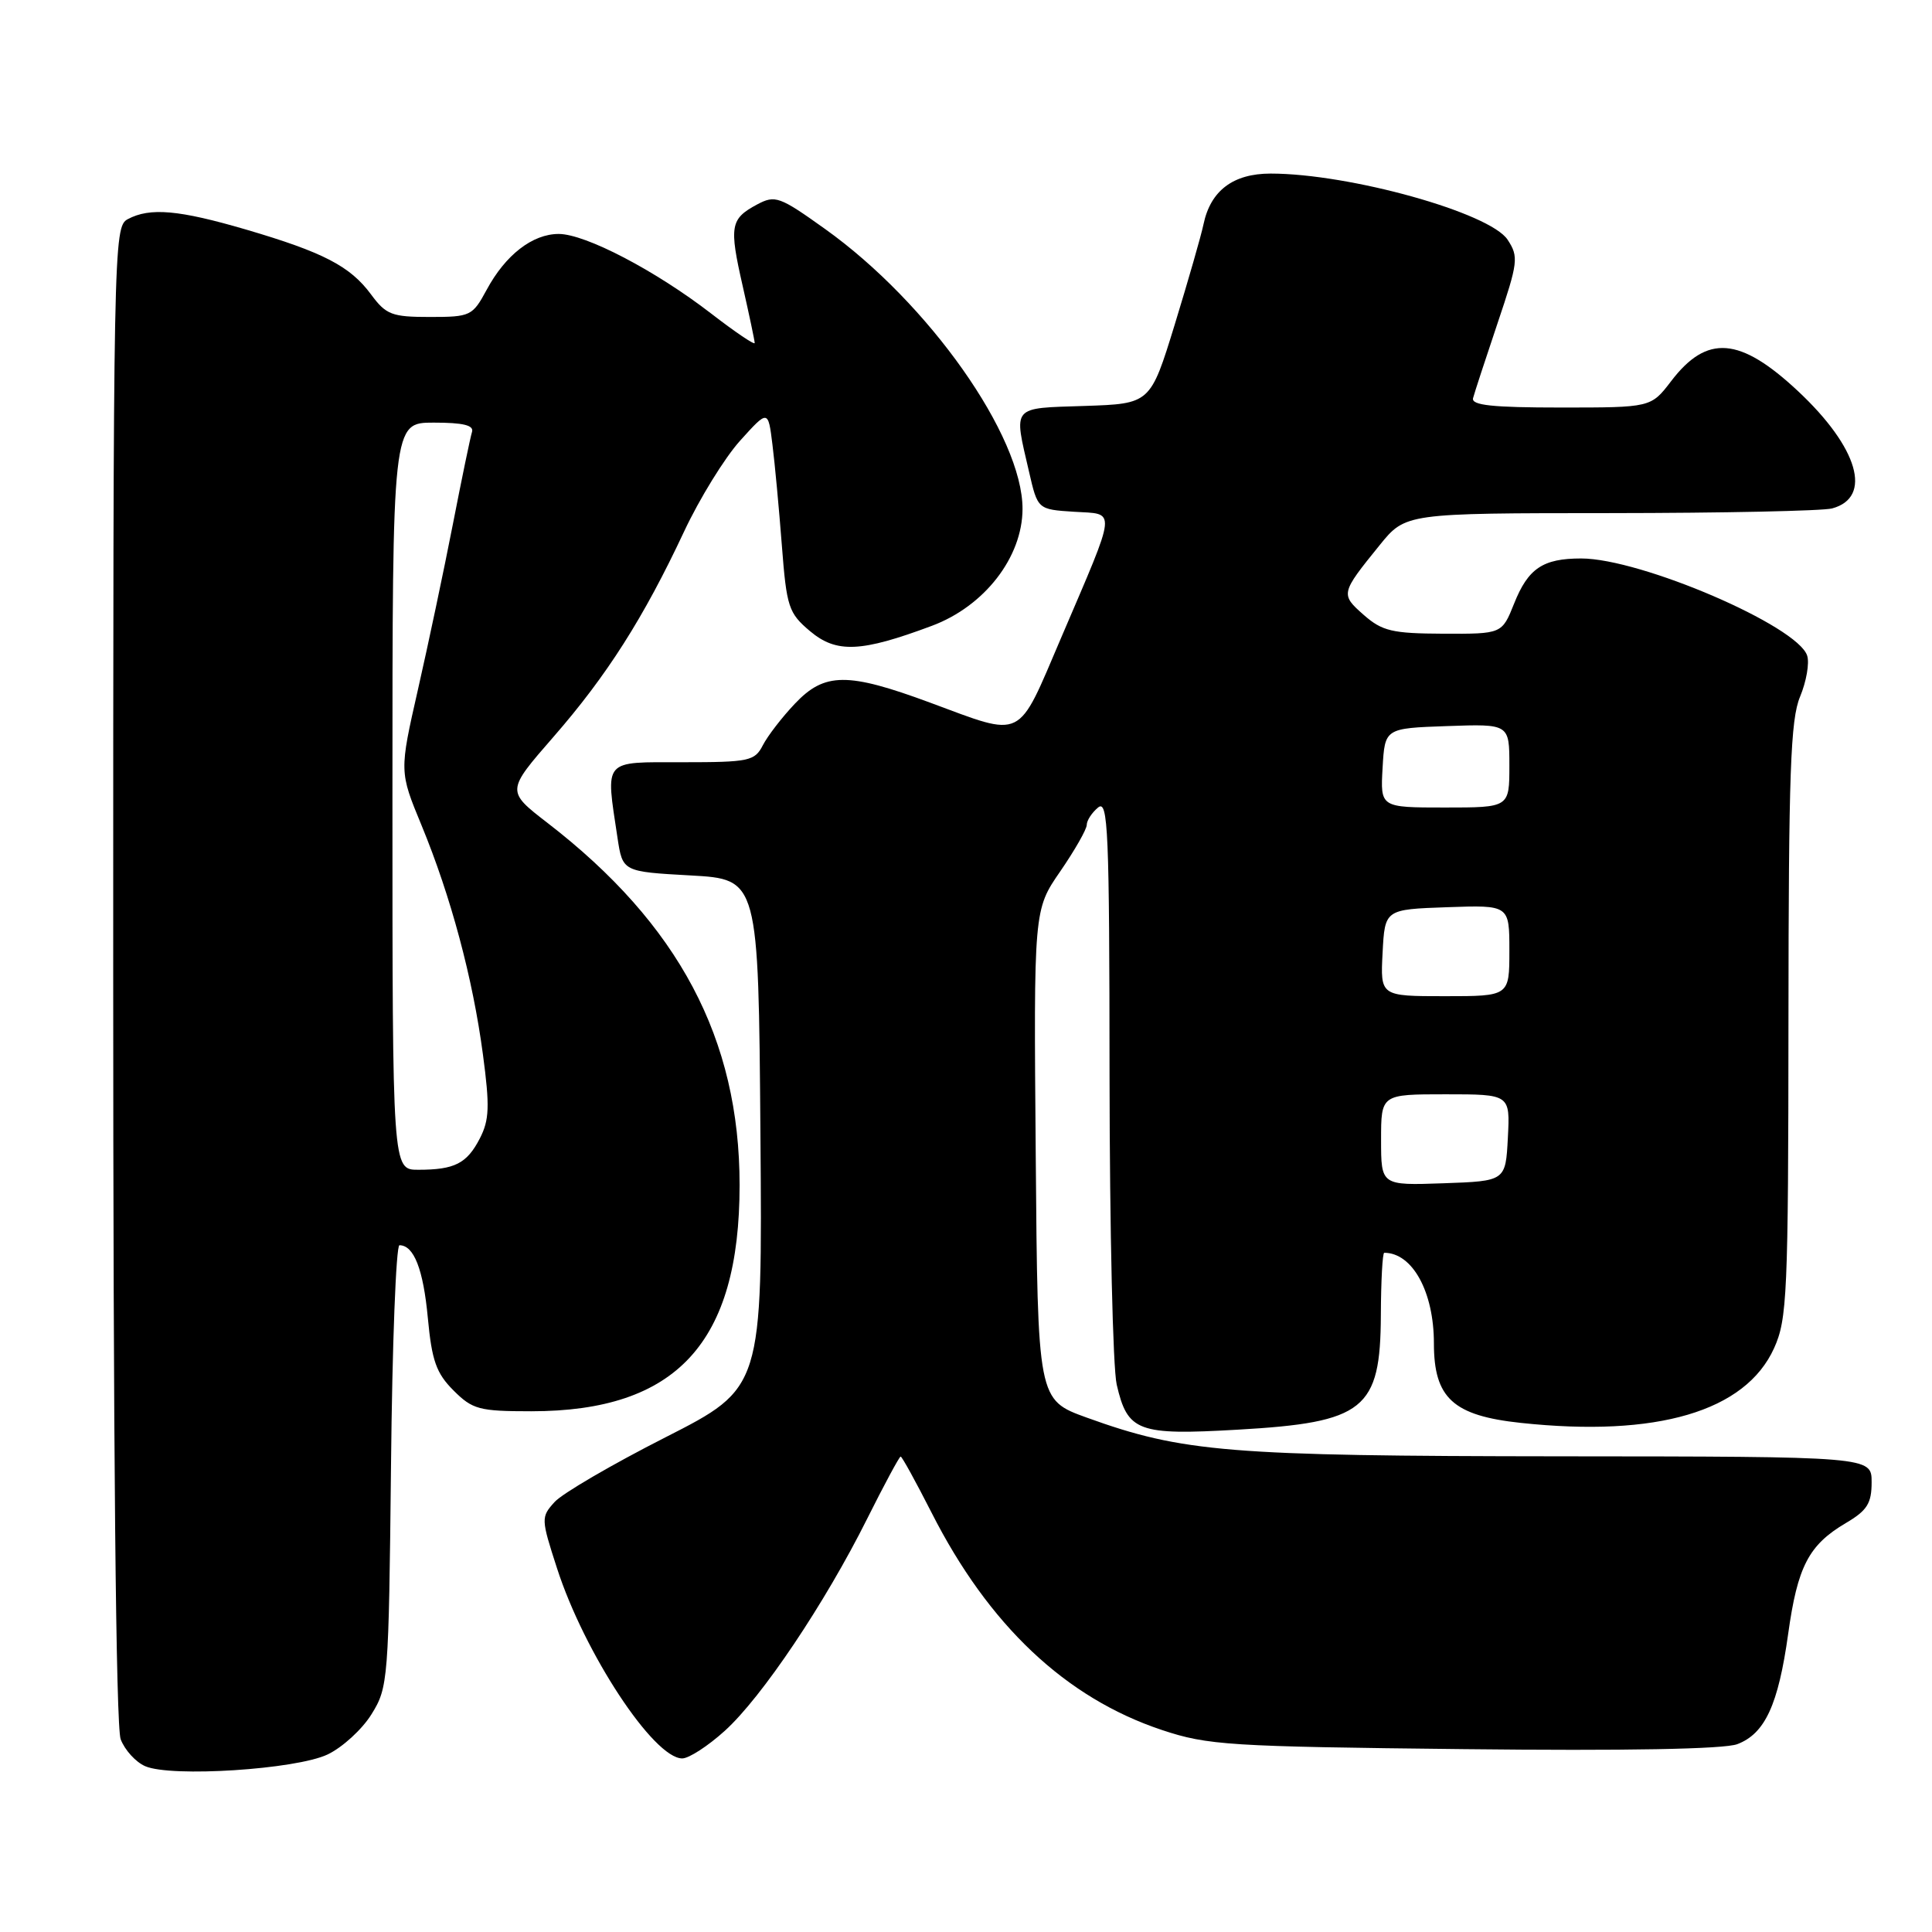 <?xml version="1.0" encoding="UTF-8" standalone="no"?>
<!DOCTYPE svg PUBLIC "-//W3C//DTD SVG 1.1//EN" "http://www.w3.org/Graphics/SVG/1.1/DTD/svg11.dtd" >
<svg xmlns="http://www.w3.org/2000/svg" xmlns:xlink="http://www.w3.org/1999/xlink" version="1.1" viewBox="0 0 256 256">
 <g >
 <path fill="currentColor"
d=" M 43.40 232.48 C 45.36 231.55 47.99 229.15 49.23 227.14 C 51.43 223.61 51.51 222.64 51.81 194.25 C 51.97 178.16 52.48 165.00 52.93 165.00 C 54.85 165.00 56.09 168.20 56.69 174.63 C 57.22 180.30 57.81 181.96 60.09 184.24 C 62.61 186.76 63.49 187.00 70.39 187.00 C 89.65 187.00 98.00 177.94 98.00 157.03 C 98.00 137.65 89.94 122.46 72.56 109.05 C 67.08 104.82 67.08 104.82 73.32 97.66 C 80.42 89.52 85.29 81.86 90.65 70.42 C 92.69 66.07 96.03 60.65 98.07 58.39 C 101.78 54.28 101.78 54.28 102.35 58.89 C 102.67 61.43 103.23 67.45 103.60 72.28 C 104.23 80.46 104.49 81.23 107.33 83.63 C 110.84 86.58 114.08 86.44 123.49 82.92 C 130.45 80.32 135.47 73.84 135.49 67.45 C 135.52 57.81 123.05 40.13 109.31 30.33 C 103.28 26.02 102.71 25.82 100.31 27.10 C 96.77 29.00 96.60 29.95 98.41 37.90 C 99.28 41.75 100.00 45.14 100.00 45.45 C 100.00 45.75 97.41 44.00 94.25 41.56 C 86.87 35.86 77.57 31.00 74.03 31.00 C 70.56 31.00 66.97 33.78 64.48 38.41 C 62.61 41.87 62.34 42.00 56.96 42.00 C 51.92 42.00 51.16 41.71 49.17 39.02 C 46.40 35.27 42.85 33.43 32.61 30.42 C 23.69 27.81 19.87 27.47 16.93 29.04 C 15.04 30.05 15.00 32.21 15.00 128.97 C 15.00 191.51 15.36 228.82 15.99 230.46 C 16.53 231.89 17.99 233.49 19.24 234.03 C 22.69 235.53 39.22 234.46 43.40 232.48 Z  M 96.03 229.35 C 100.93 224.93 109.32 212.43 114.90 201.25 C 117.17 196.71 119.17 193.00 119.34 193.00 C 119.52 193.00 121.35 196.34 123.43 200.42 C 131.01 215.36 141.20 224.98 153.95 229.23 C 160.05 231.26 162.80 231.43 194.00 231.77 C 215.40 232.01 228.48 231.77 230.20 231.11 C 233.87 229.72 235.63 225.89 236.94 216.51 C 238.18 207.57 239.66 204.72 244.57 201.82 C 247.41 200.15 248.00 199.21 248.00 196.40 C 248.00 193.00 248.00 193.00 206.75 192.97 C 162.74 192.93 156.71 192.43 144.00 187.84 C 137.50 185.49 137.50 185.49 137.24 153.02 C 136.97 120.56 136.97 120.56 140.49 115.46 C 142.42 112.65 144.00 109.88 144.00 109.30 C 144.00 108.72 144.68 107.68 145.50 107.00 C 146.83 105.90 147.00 109.97 147.02 142.63 C 147.04 162.91 147.46 181.29 147.97 183.47 C 149.41 189.70 150.77 190.20 164.00 189.44 C 180.81 188.48 182.92 186.79 182.97 174.25 C 182.99 169.71 183.19 166.00 183.42 166.00 C 187.16 166.00 190.00 171.18 190.00 178.00 C 190.00 185.25 192.54 187.58 201.51 188.54 C 219.55 190.47 231.27 187.02 235.07 178.65 C 236.81 174.81 236.96 171.55 236.98 135.22 C 237.00 102.41 237.25 95.34 238.52 92.31 C 239.35 90.31 239.78 87.87 239.46 86.88 C 238.21 82.94 217.43 74.00 209.51 74.00 C 204.44 74.00 202.49 75.31 200.63 79.97 C 199.02 84.00 199.02 84.00 191.26 83.97 C 184.46 83.94 183.15 83.63 180.69 81.47 C 177.61 78.75 177.63 78.63 182.80 72.25 C 186.24 68.00 186.24 68.00 213.37 67.99 C 228.29 67.98 241.52 67.70 242.76 67.37 C 248.16 65.92 246.24 59.31 238.26 51.84 C 230.54 44.62 226.18 44.28 221.43 50.51 C 218.76 54.00 218.76 54.00 206.81 54.00 C 197.73 54.00 194.93 53.70 195.19 52.75 C 195.37 52.06 196.83 47.60 198.43 42.84 C 201.16 34.74 201.25 34.03 199.77 31.77 C 197.43 28.19 178.82 23.00 168.36 23.00 C 163.40 23.00 160.40 25.26 159.47 29.72 C 159.15 31.25 157.43 37.22 155.66 43.00 C 152.43 53.50 152.43 53.50 143.71 53.79 C 133.93 54.11 134.31 53.67 136.35 62.50 C 137.50 67.50 137.50 67.50 142.30 67.81 C 147.98 68.17 148.11 66.96 140.61 84.50 C 134.71 98.28 135.80 97.75 123.18 93.08 C 112.30 89.06 109.26 89.08 105.32 93.25 C 103.62 95.04 101.72 97.51 101.08 98.75 C 100.01 100.84 99.27 101.00 90.46 101.00 C 79.78 101.00 80.24 100.47 81.82 111.00 C 82.50 115.50 82.50 115.50 91.50 116.00 C 100.50 116.50 100.50 116.50 100.76 150.21 C 101.03 183.91 101.03 183.91 88.18 190.45 C 81.11 194.04 74.49 197.90 73.48 199.03 C 71.68 201.02 71.68 201.24 73.80 207.78 C 77.43 219.04 86.62 233.00 90.40 233.00 C 91.28 233.00 93.81 231.36 96.03 229.35 Z  M 52.00 105.50 C 52.00 56.00 52.00 56.00 57.47 56.00 C 61.39 56.00 62.83 56.35 62.54 57.25 C 62.32 57.94 61.18 63.45 60.00 69.50 C 58.82 75.55 56.74 85.39 55.38 91.37 C 52.91 102.24 52.91 102.24 55.86 109.37 C 59.74 118.78 62.65 129.62 63.99 139.72 C 64.91 146.61 64.84 148.40 63.58 150.85 C 61.86 154.18 60.24 155.00 55.42 155.00 C 52.00 155.00 52.00 155.00 52.00 105.50 Z  M 183.00 151.04 C 183.00 145.00 183.00 145.00 191.55 145.00 C 200.10 145.00 200.10 145.00 199.80 150.75 C 199.50 156.50 199.50 156.50 191.25 156.79 C 183.00 157.08 183.00 157.08 183.00 151.04 Z  M 183.20 126.25 C 183.50 120.50 183.50 120.50 191.75 120.21 C 200.00 119.92 200.00 119.92 200.00 125.96 C 200.00 132.00 200.00 132.00 191.45 132.00 C 182.90 132.00 182.90 132.00 183.20 126.25 Z  M 183.20 101.75 C 183.50 96.50 183.50 96.50 191.75 96.21 C 200.00 95.92 200.00 95.92 200.00 101.46 C 200.00 107.00 200.00 107.00 191.45 107.00 C 182.90 107.00 182.90 107.00 183.20 101.75 Z "/>
</g>
</svg>